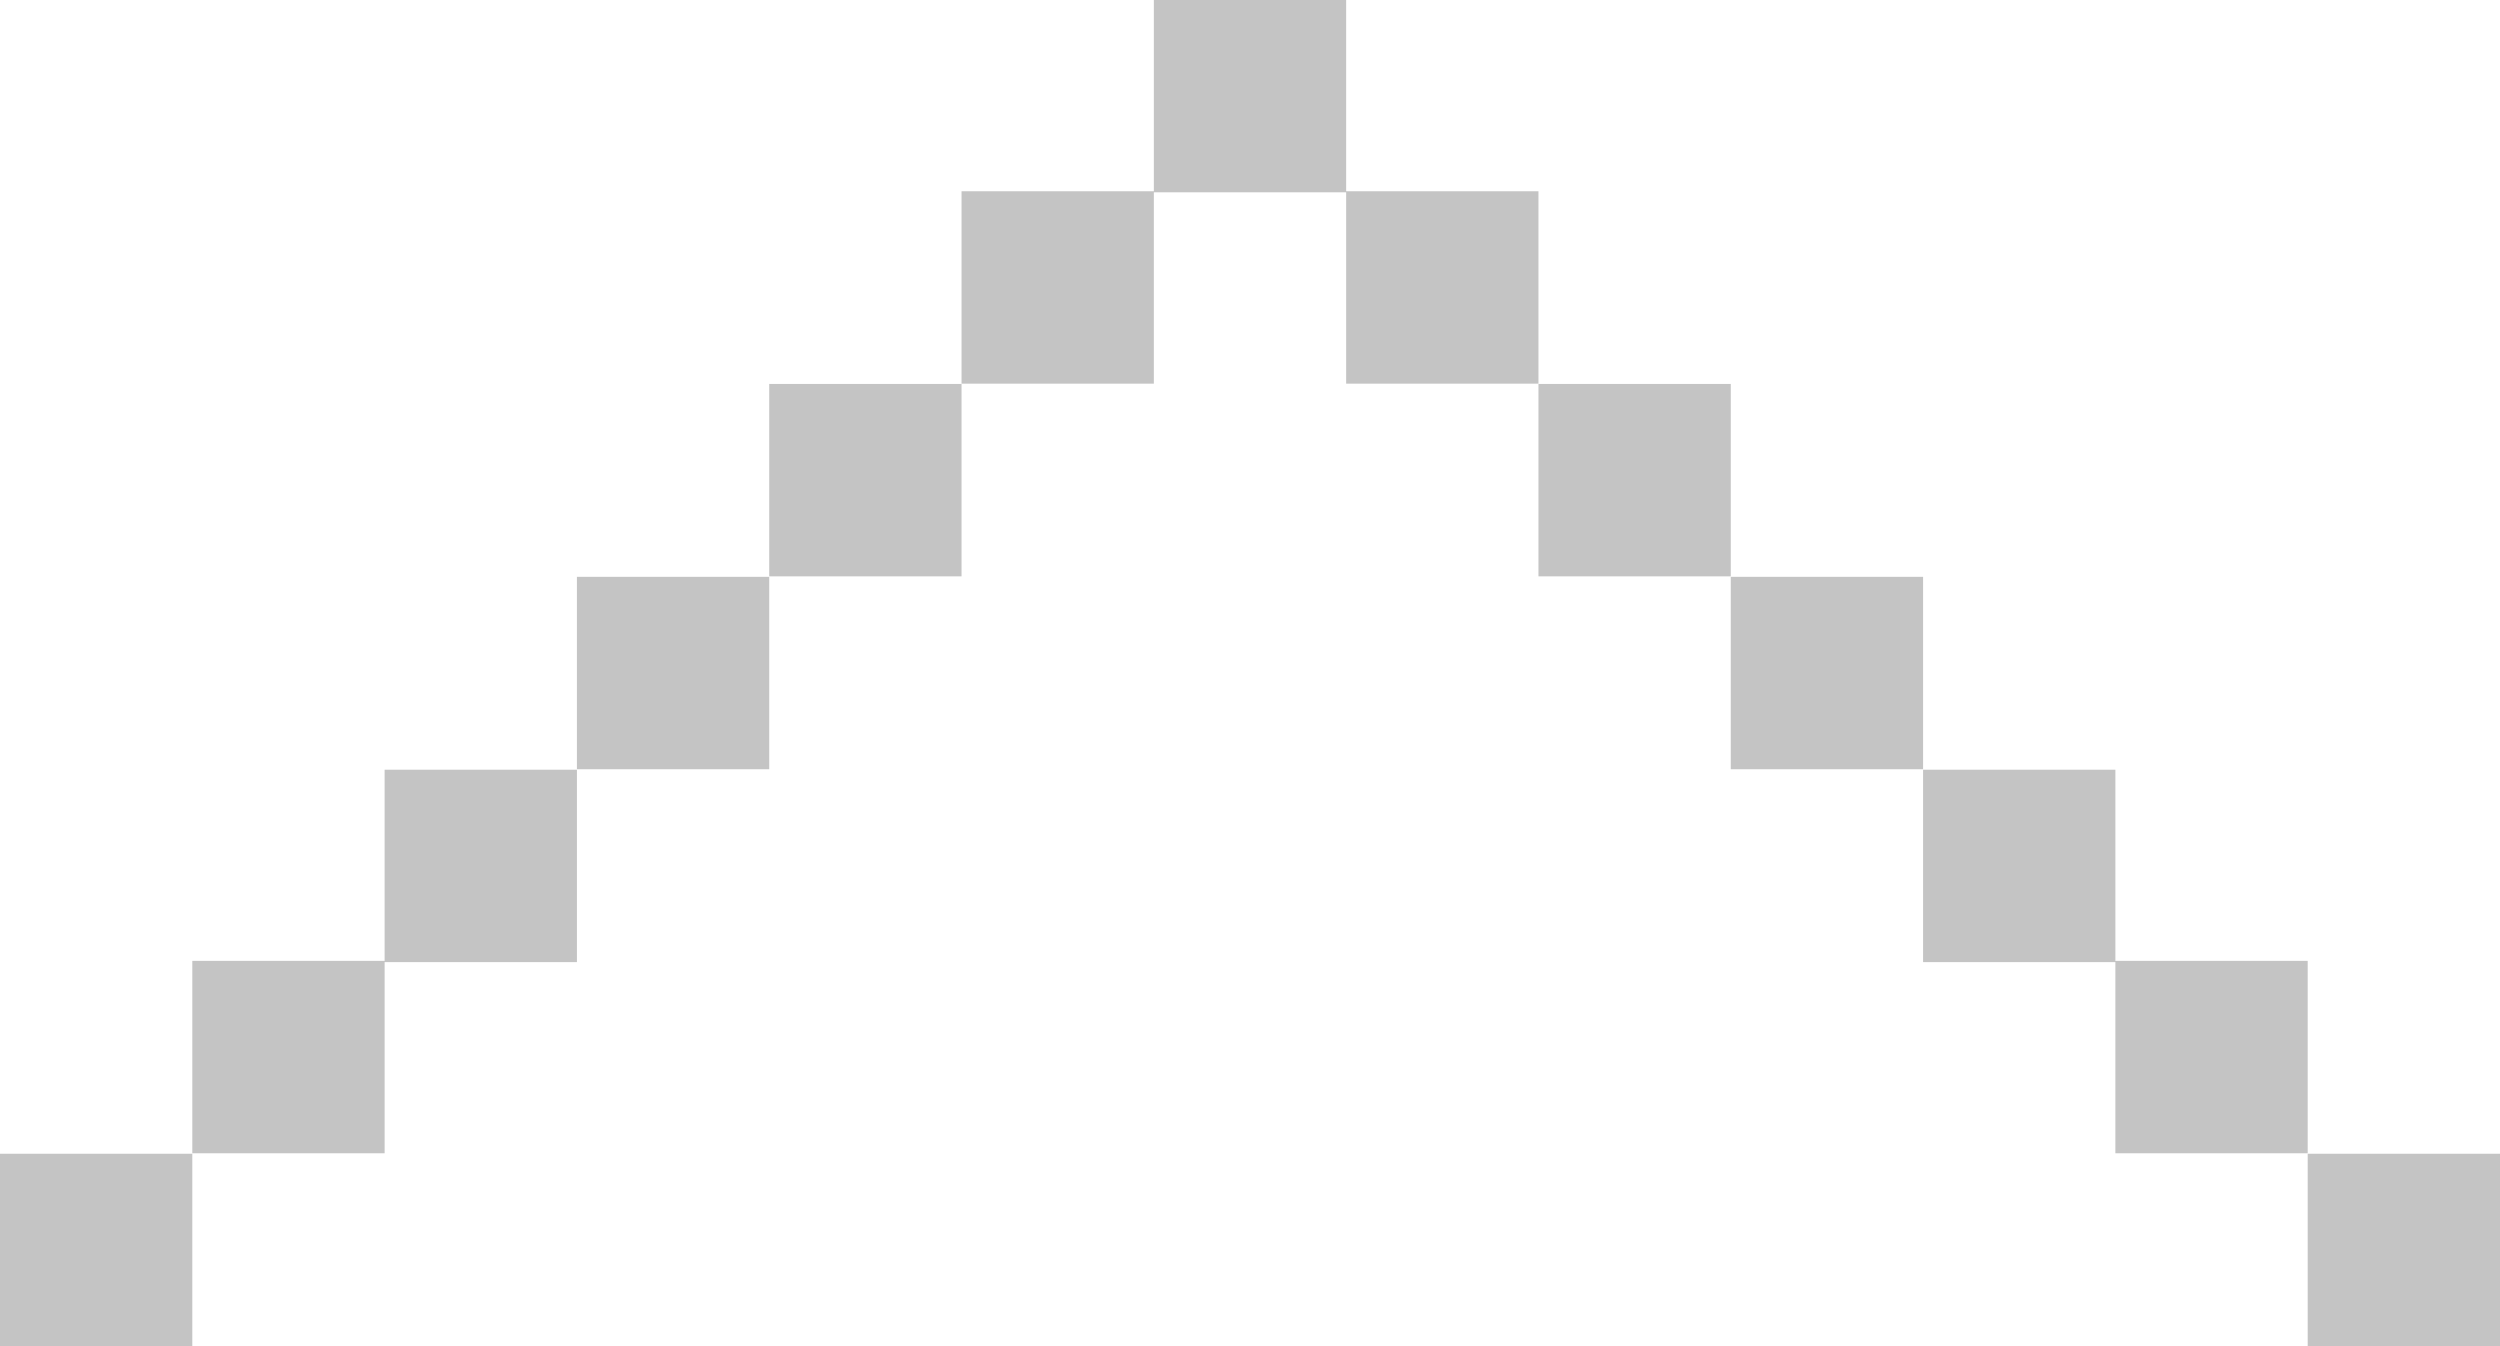 <svg width="26" height="14" viewBox="0 0 26 14" fill="none" xmlns="http://www.w3.org/2000/svg">
<g clip-path="url(#clip0)">
<path d="M0 14H2V11.999H0V14ZM2 11.994H4V9.993H2V11.994ZM4 10.006H6V8.005H4V10.006ZM6 8H8V5.999H6V8ZM8 5.994H10V3.993H8V5.994ZM10 3.99H12V1.989H10V3.99ZM12 2H14V-0.001H12V2ZM14 3.99H16V1.989H14V3.99ZM16 5.994H18V3.993H16V5.994ZM18 8H20V5.999H18V8ZM20 10.006H22V8.005H20V10.006ZM22 11.994H24V9.993H22V11.994ZM24 14H26V11.999H24V14Z" fill="#C4C4C4"/>
</g>
<defs>
<clipPath id="clip0">
<rect width="26" height="14" fill="white" transform="matrix(1 0 0 -1 0 14)"/>
</clipPath>
</defs>
</svg>
